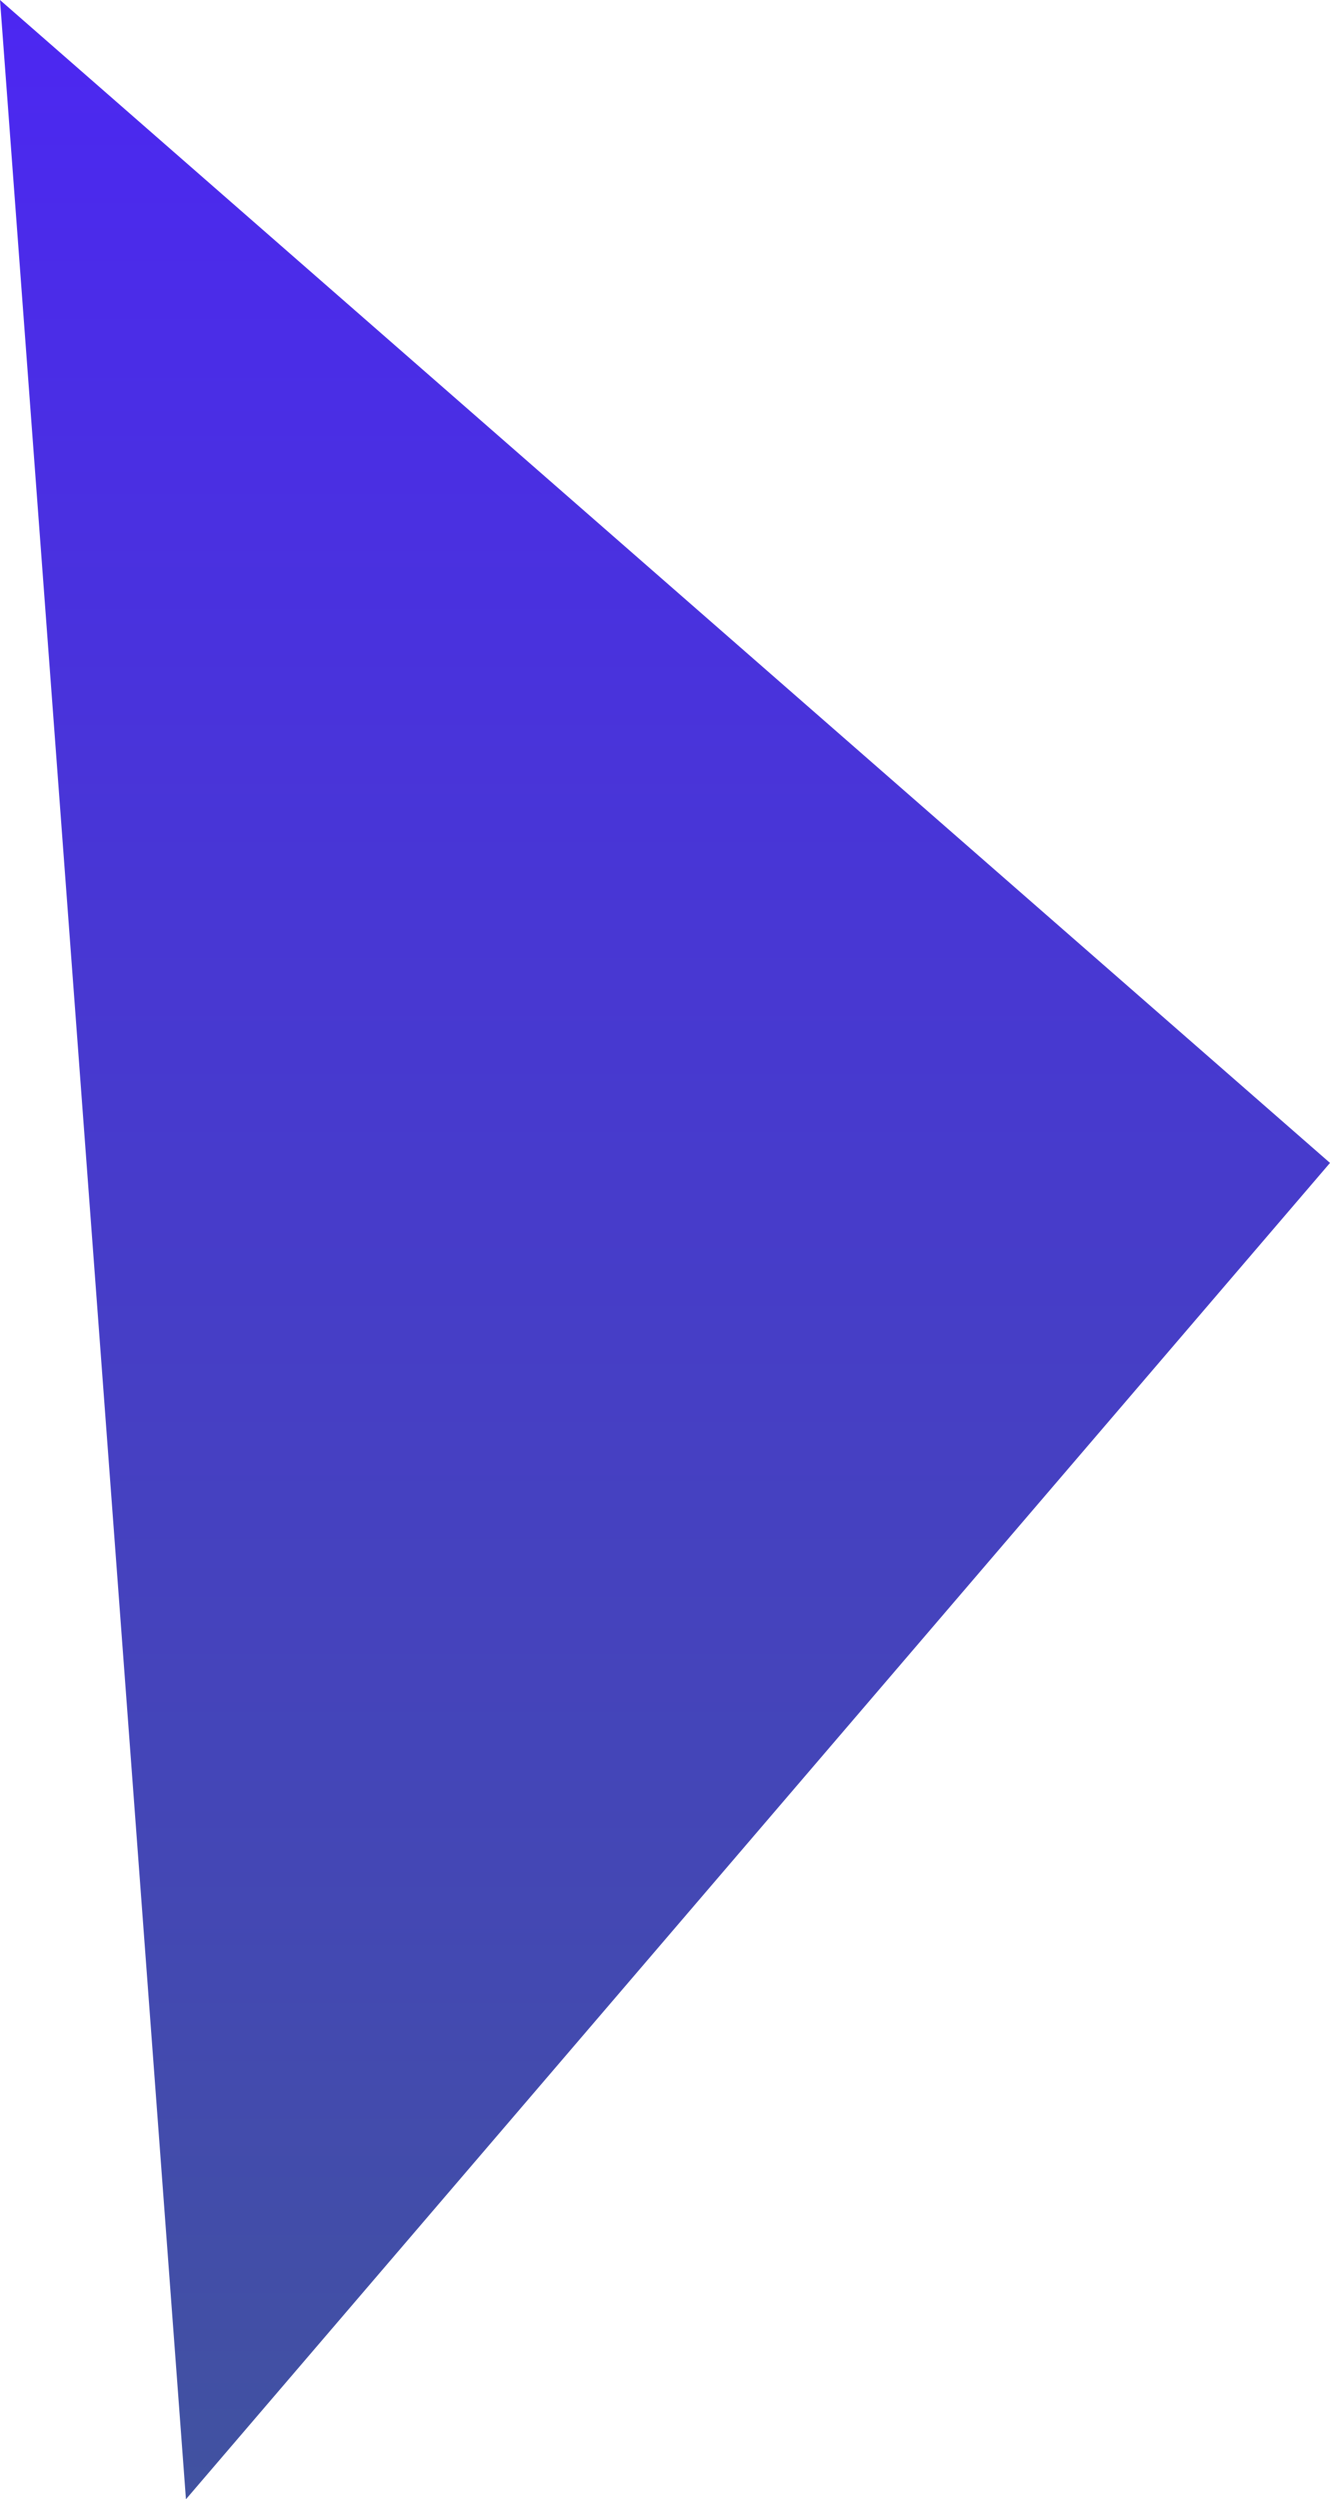 <?xml version="1.0" encoding="utf-8"?>
<!-- Generator: Adobe Illustrator 21.0.2, SVG Export Plug-In . SVG Version: 6.00 Build 0)  -->
<svg version="1.1" id="Layer_1" xmlns="http://www.w3.org/2000/svg" xmlns:xlink="http://www.w3.org/1999/xlink" x="0px" y="0px"
	 viewBox="0 0 117.3 220.5" style="enable-background:new 0 0 117.3 220.5;" xml:space="preserve">
<style type="text/css">
	.st0{fill:url(#SVGID_1_);}
</style>
<linearGradient id="SVGID_1_" gradientUnits="userSpaceOnUse" x1="58.65" y1="1.5" x2="58.65" y2="222" gradientTransform="matrix(1 0 0 -1 0 222)">
	<stop  offset="1.191406e-03" style="stop-color:#4152A0"/>
	<stop  offset="1" style="stop-color:#4C27F2"/>
</linearGradient>
<polygon class="st0" points="16.4,220.5 117.3,102.6 0,0 "/>
</svg>
